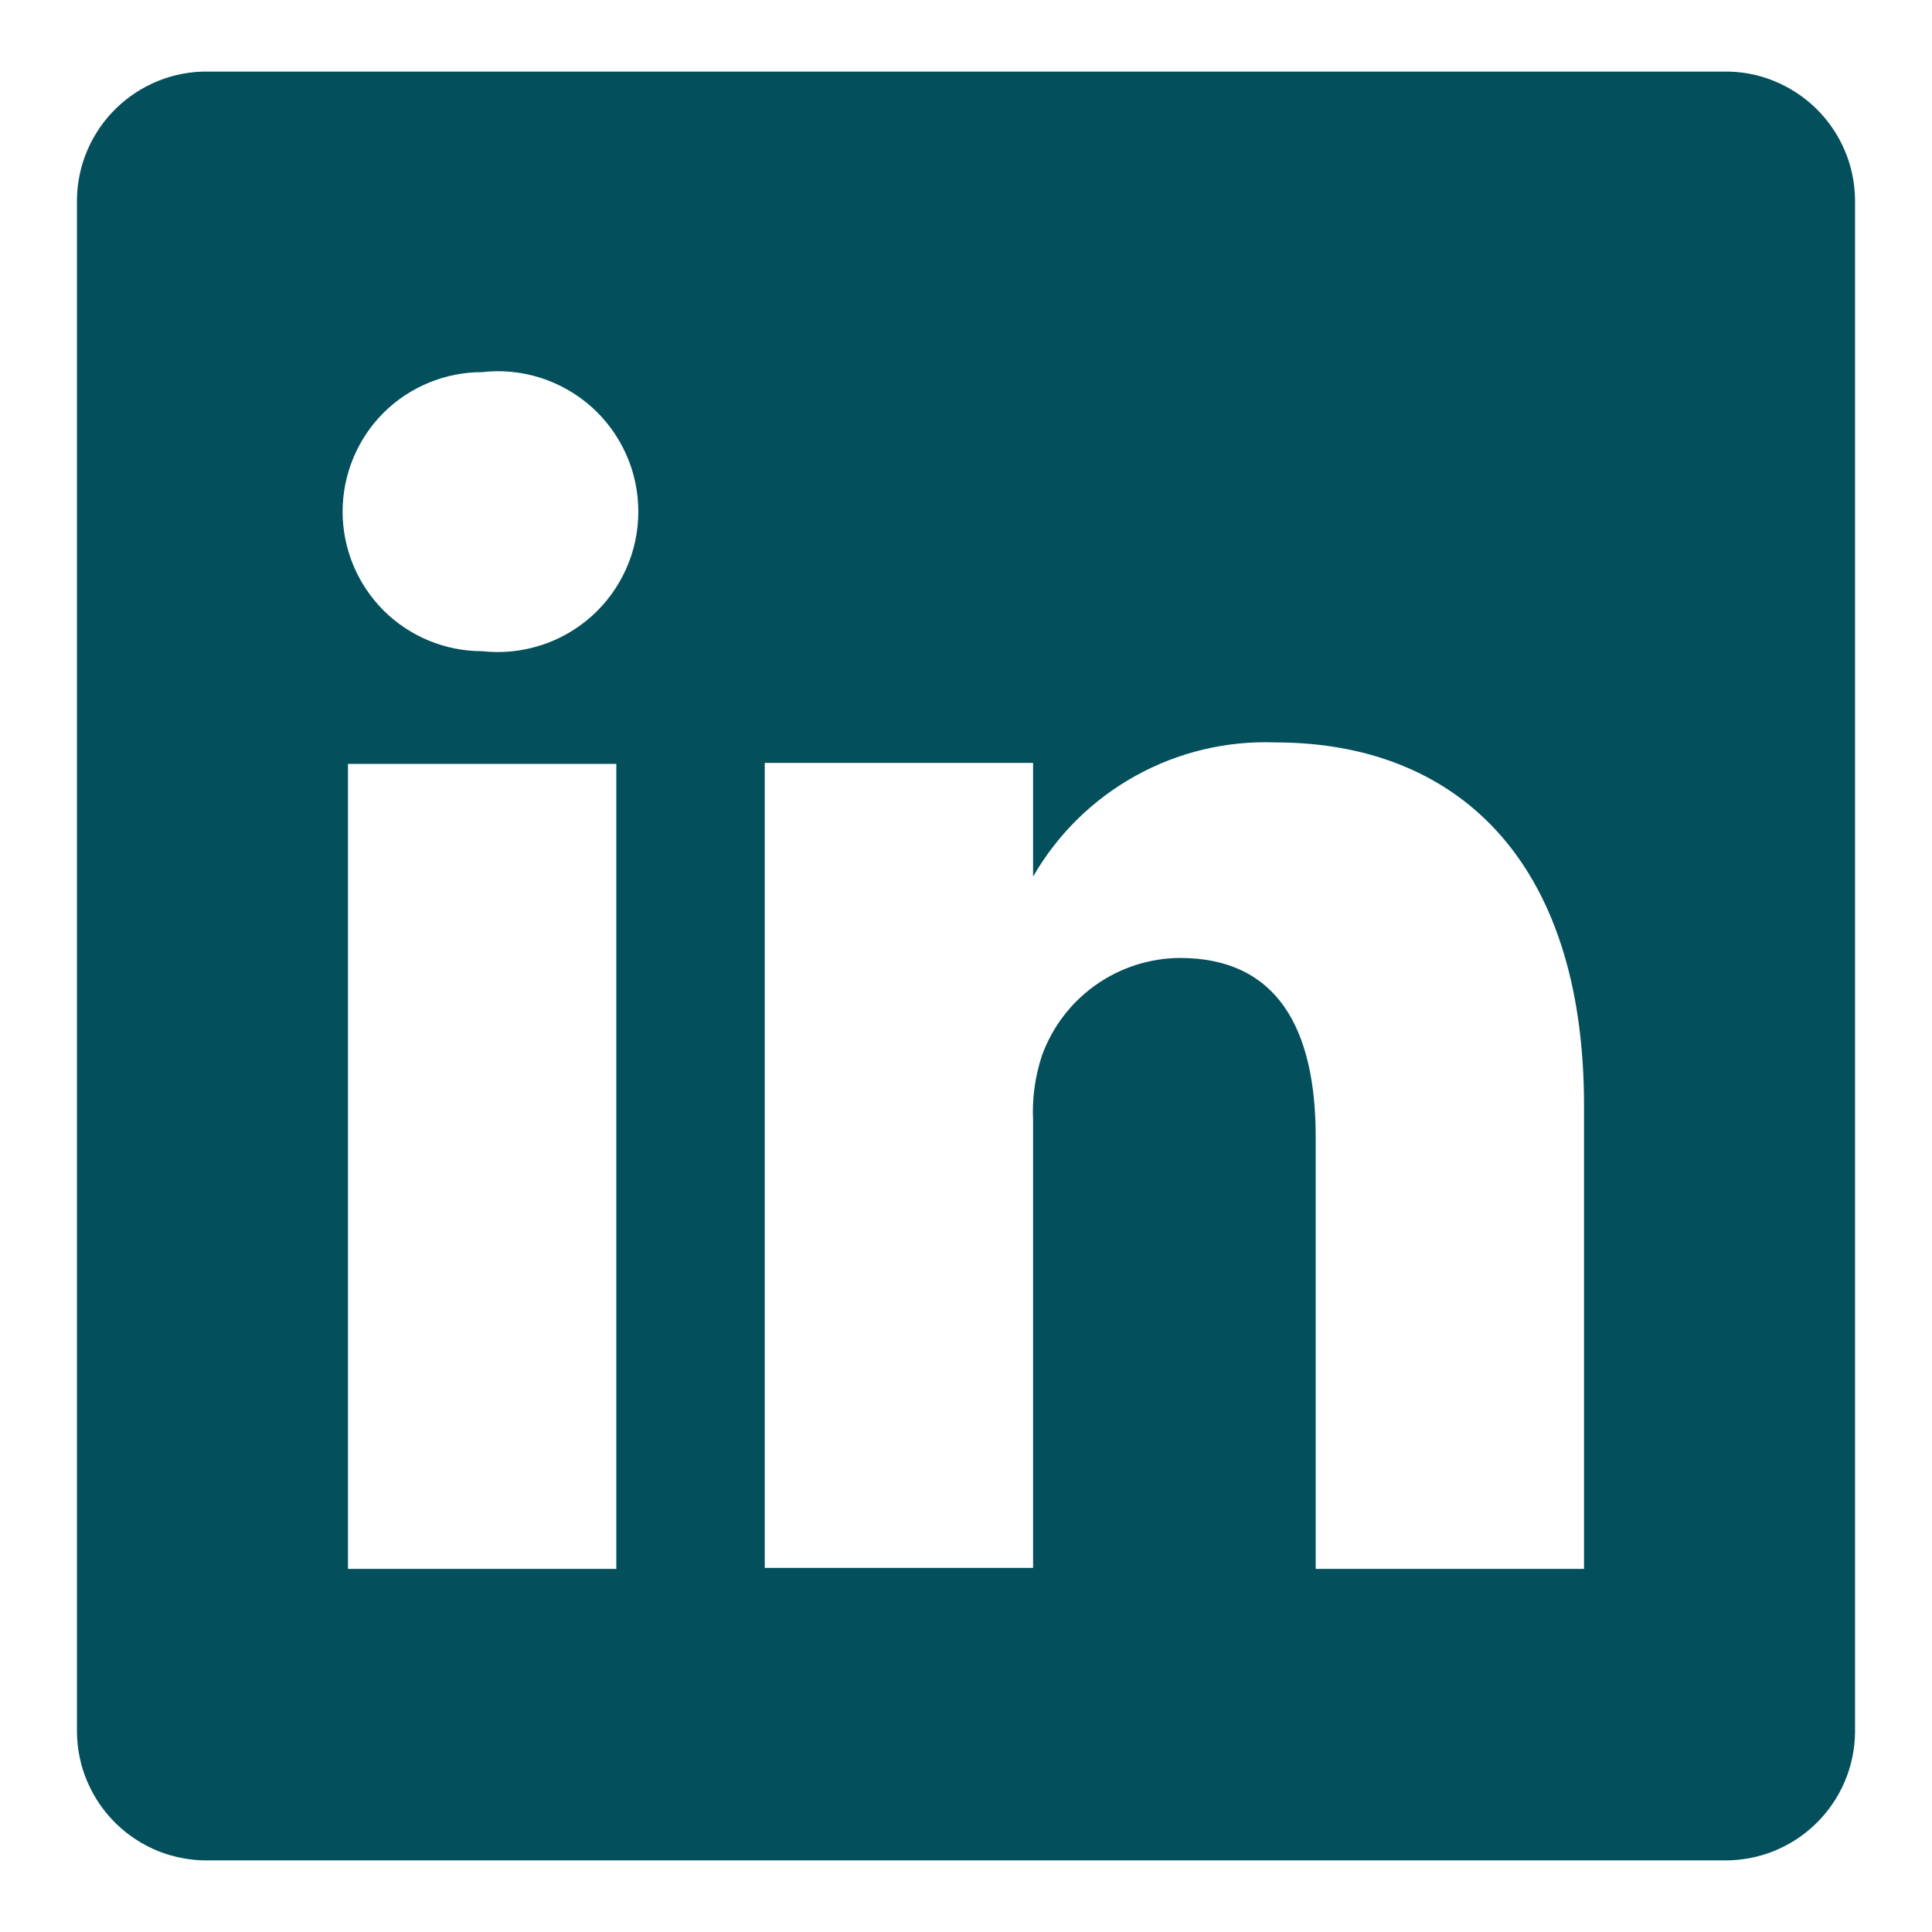 <svg width="18" height="18" viewBox="0 0 18 18" fill="none" xmlns="http://www.w3.org/2000/svg">
<path d="M16.058 0.667H1.942C1.783 0.664 1.625 0.693 1.478 0.752C1.331 0.811 1.196 0.898 1.082 1.009C0.969 1.119 0.878 1.251 0.815 1.397C0.752 1.543 0.719 1.7 0.717 1.858V16.142C0.719 16.3 0.752 16.457 0.815 16.603C0.878 16.749 0.969 16.881 1.082 16.991C1.196 17.102 1.331 17.189 1.478 17.248C1.625 17.306 1.783 17.335 1.942 17.333H16.058C16.217 17.335 16.375 17.306 16.522 17.248C16.669 17.189 16.804 17.102 16.918 16.991C17.031 16.881 17.122 16.749 17.185 16.603C17.248 16.457 17.281 16.3 17.283 16.142V1.858C17.281 1.7 17.248 1.543 17.185 1.397C17.122 1.251 17.031 1.119 16.918 1.009C16.804 0.898 16.669 0.811 16.522 0.752C16.375 0.693 16.217 0.664 16.058 0.667ZM5.742 14.617H3.242V7.117H5.742V14.617ZM4.492 6.067C4.147 6.067 3.816 5.93 3.572 5.686C3.329 5.442 3.192 5.111 3.192 4.767C3.192 4.422 3.329 4.091 3.572 3.847C3.816 3.604 4.147 3.467 4.492 3.467C4.675 3.446 4.86 3.464 5.036 3.52C5.211 3.576 5.373 3.668 5.511 3.791C5.648 3.913 5.758 4.064 5.833 4.232C5.909 4.4 5.947 4.582 5.947 4.767C5.947 4.951 5.909 5.133 5.833 5.301C5.758 5.469 5.648 5.62 5.511 5.742C5.373 5.865 5.211 5.958 5.036 6.013C4.86 6.069 4.675 6.087 4.492 6.067ZM14.758 14.617H12.258V10.592C12.258 9.583 11.9 8.925 10.992 8.925C10.711 8.927 10.437 9.015 10.207 9.178C9.978 9.34 9.804 9.569 9.708 9.833C9.643 10.029 9.615 10.235 9.625 10.442V14.608H7.125C7.125 14.608 7.125 7.792 7.125 7.108H9.625V8.167C9.852 7.773 10.182 7.448 10.58 7.228C10.978 7.007 11.429 6.9 11.883 6.917C13.55 6.917 14.758 7.992 14.758 10.3V14.617Z" fill="#03505C"/>
</svg>
